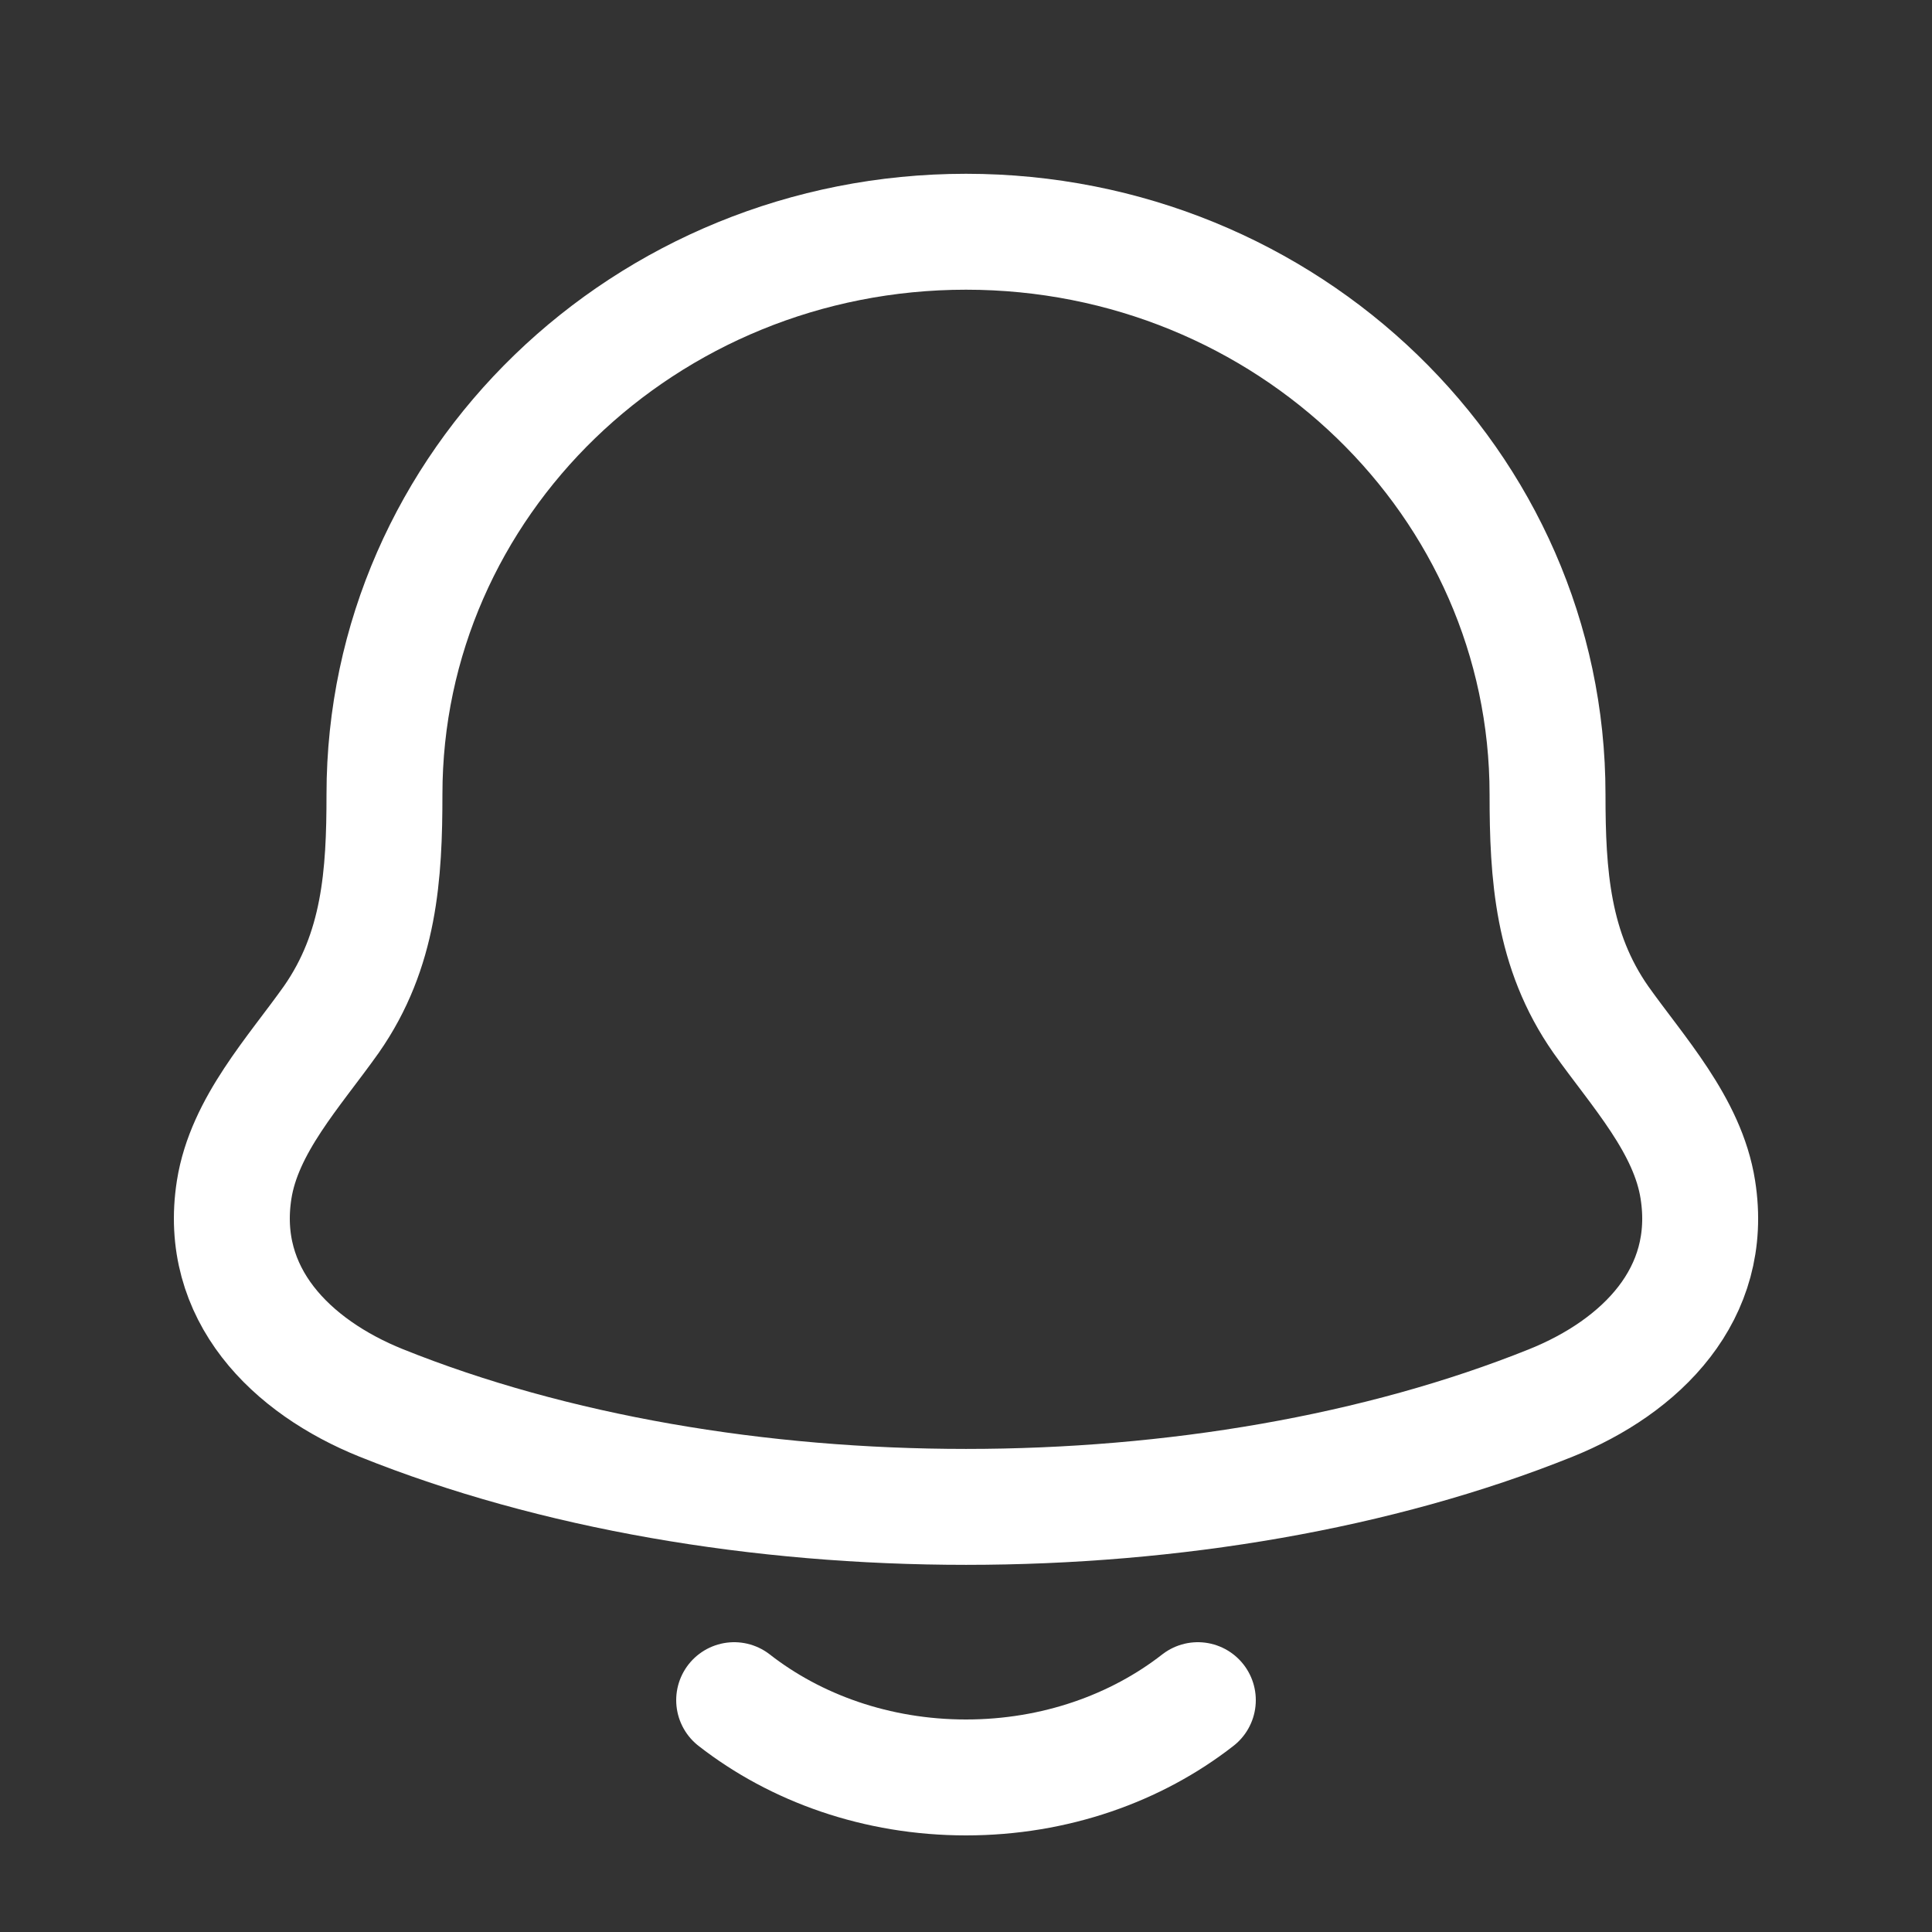 <svg width="20" height="20" viewBox="0 0 20 20" fill="none" xmlns="http://www.w3.org/2000/svg">
<rect x="0" y="0" width="20" height="20" fill="#333333" stroke="none"/>
<path d="M2.424 12.315C2.254 13.397 3.015 14.148 3.946 14.523C7.516 15.958 12.485 15.958 16.055 14.523C16.986 14.148 17.747 13.397 17.576 12.315C17.472 11.649 16.955 11.095 16.572 10.555C16.07 9.837 16.02 9.055 16.02 8.223C16.02 5.007 13.325 2.399 10 2.399C6.676 2.399 3.98 5.007 3.98 8.223C3.98 9.055 3.931 9.837 3.429 10.555C3.046 11.095 2.529 11.649 2.424 12.315Z" stroke="white" stroke-width="1.2" stroke-linecap="round" stroke-linejoin="round"/>
<path d="M7.6 17.6C8.237 18.097 9.078 18.4 10 18.4C10.922 18.4 11.763 18.097 12.4 17.6" stroke="white" stroke-width="1.2" stroke-linecap="round" stroke-linejoin="round"/>
</svg>
